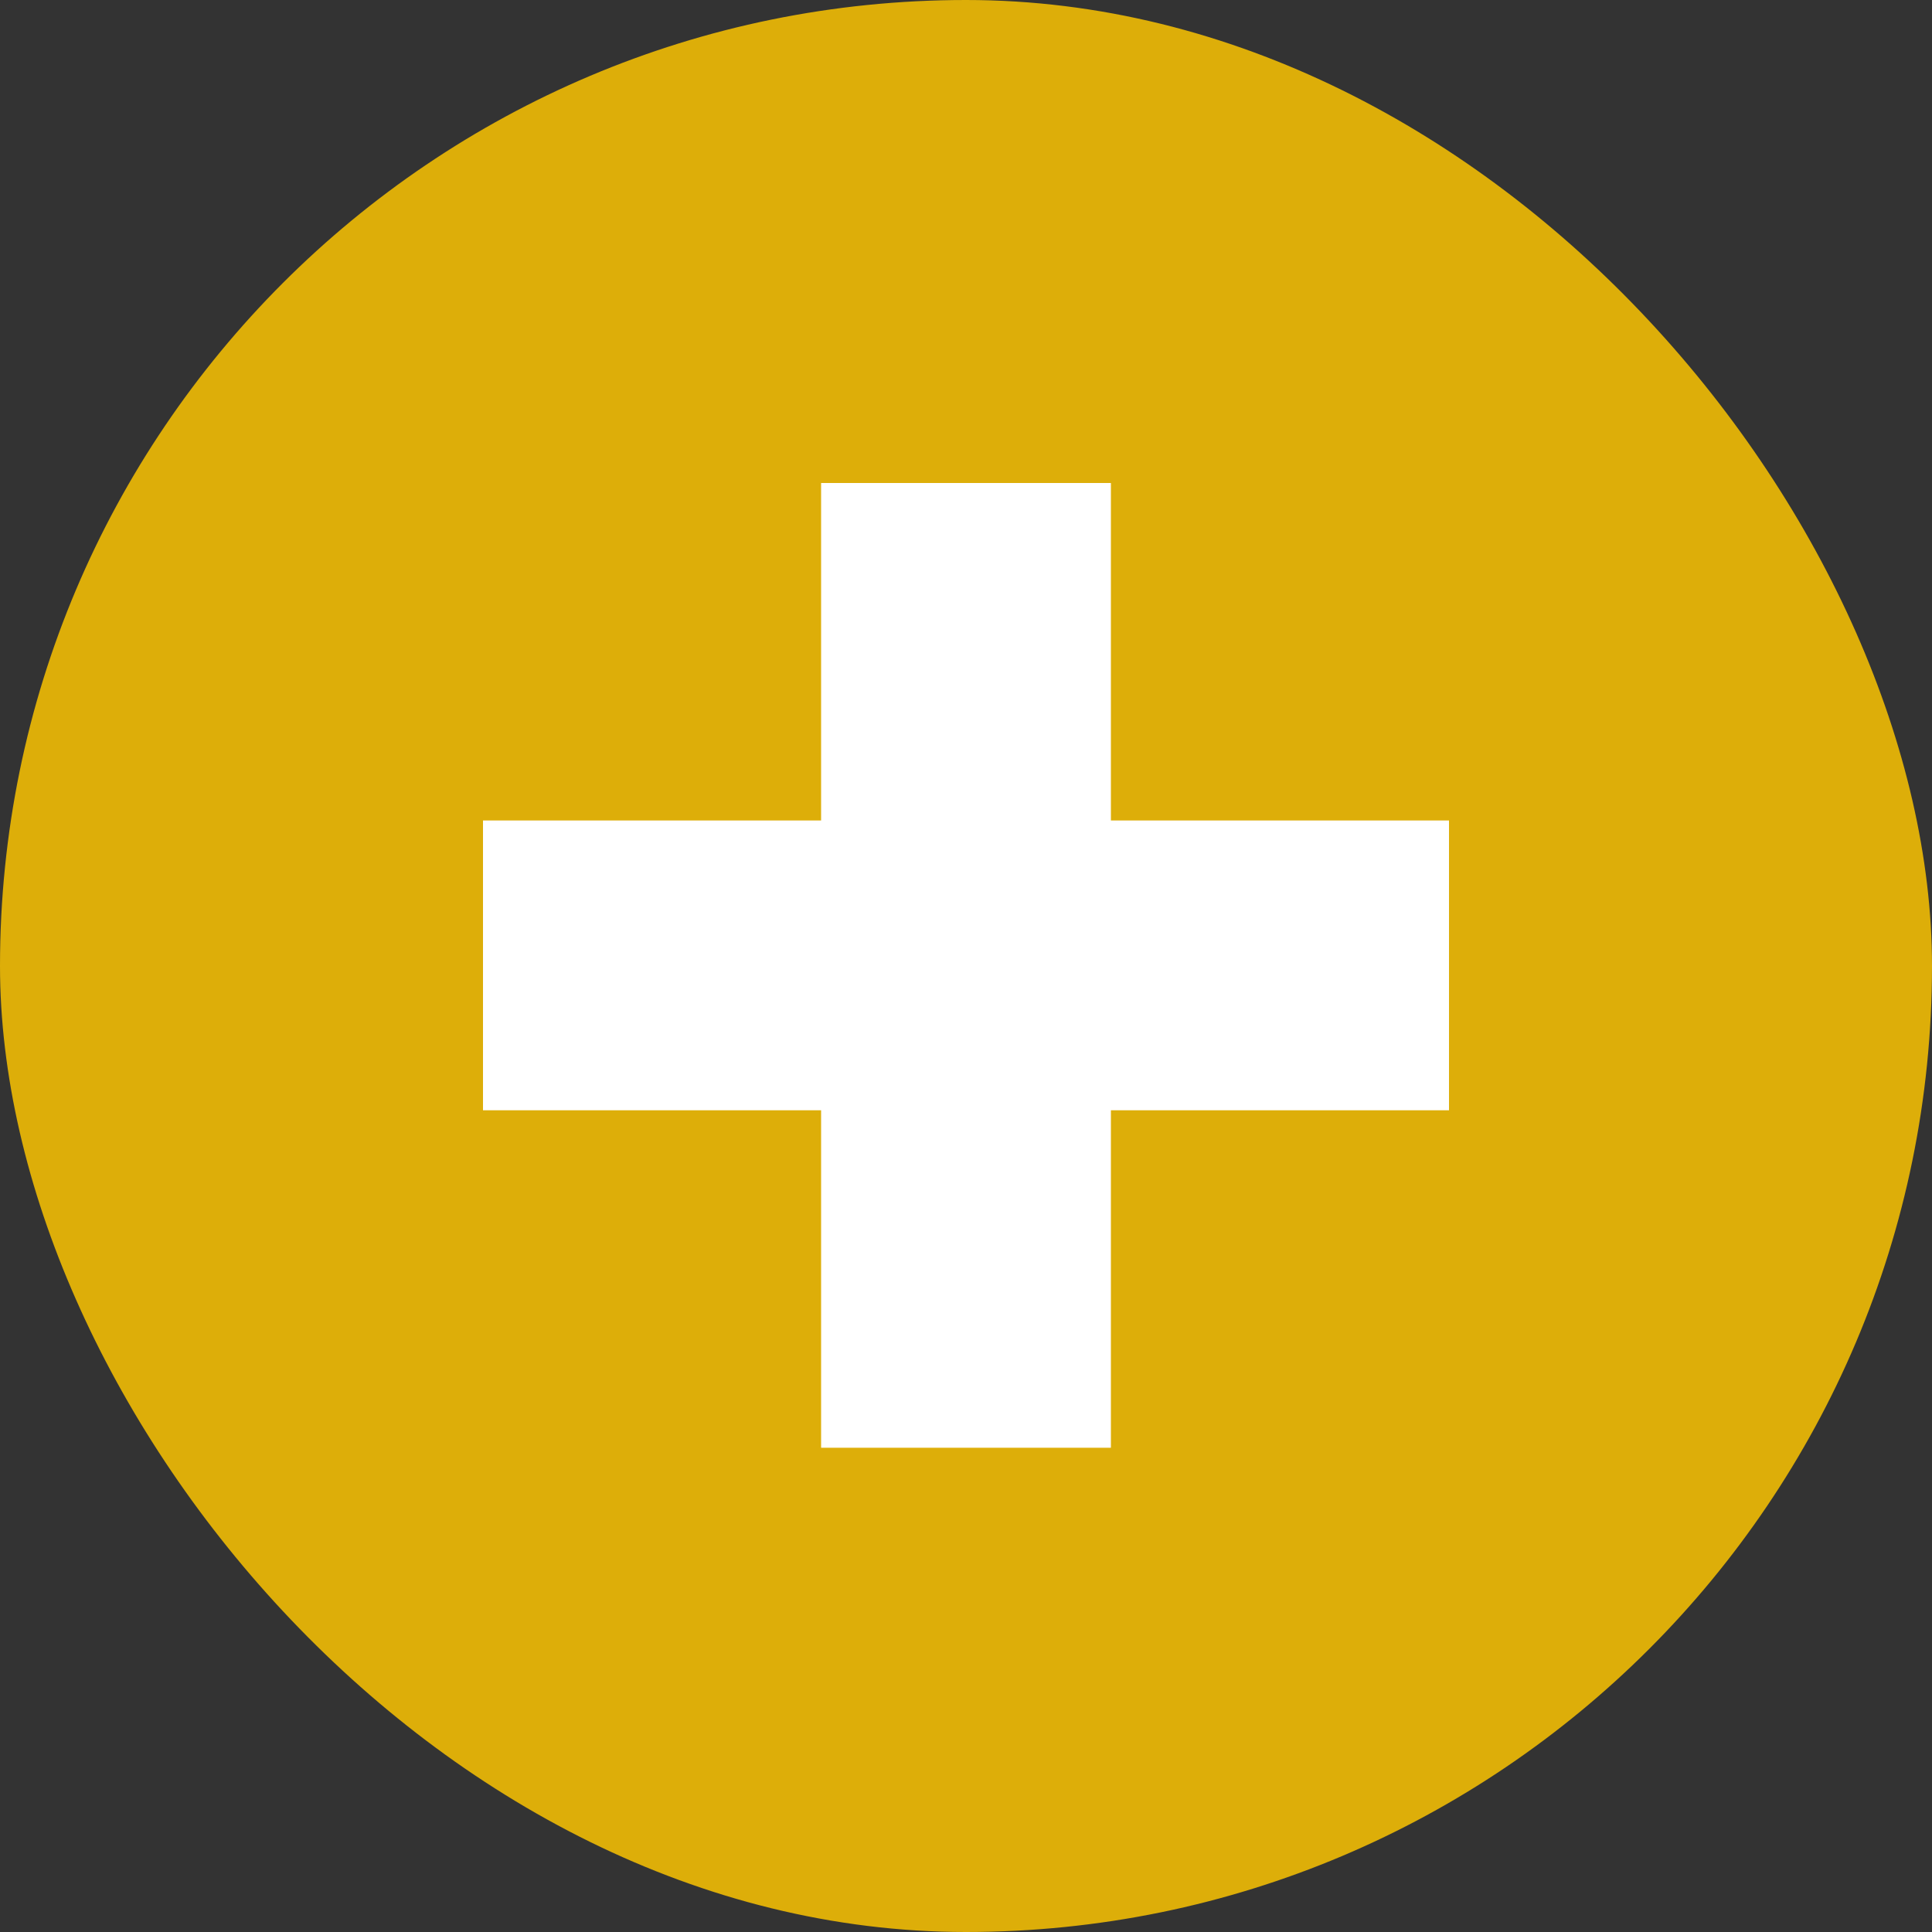 <svg width="40" height="40" viewBox="0 0 40 40" fill="none" xmlns="http://www.w3.org/2000/svg">
<rect x="0" y="0" width="40" height="40" fill="#333333" stroke="none"/>
<rect width="40" height="40" rx="20" fill="#FFC700" fill-opacity="0.83"/>
<path d="M23 10H17V16.987H10V22.987H17V29.974H23V22.987H30V16.987H23V10Z" fill="white"/>
</svg>
